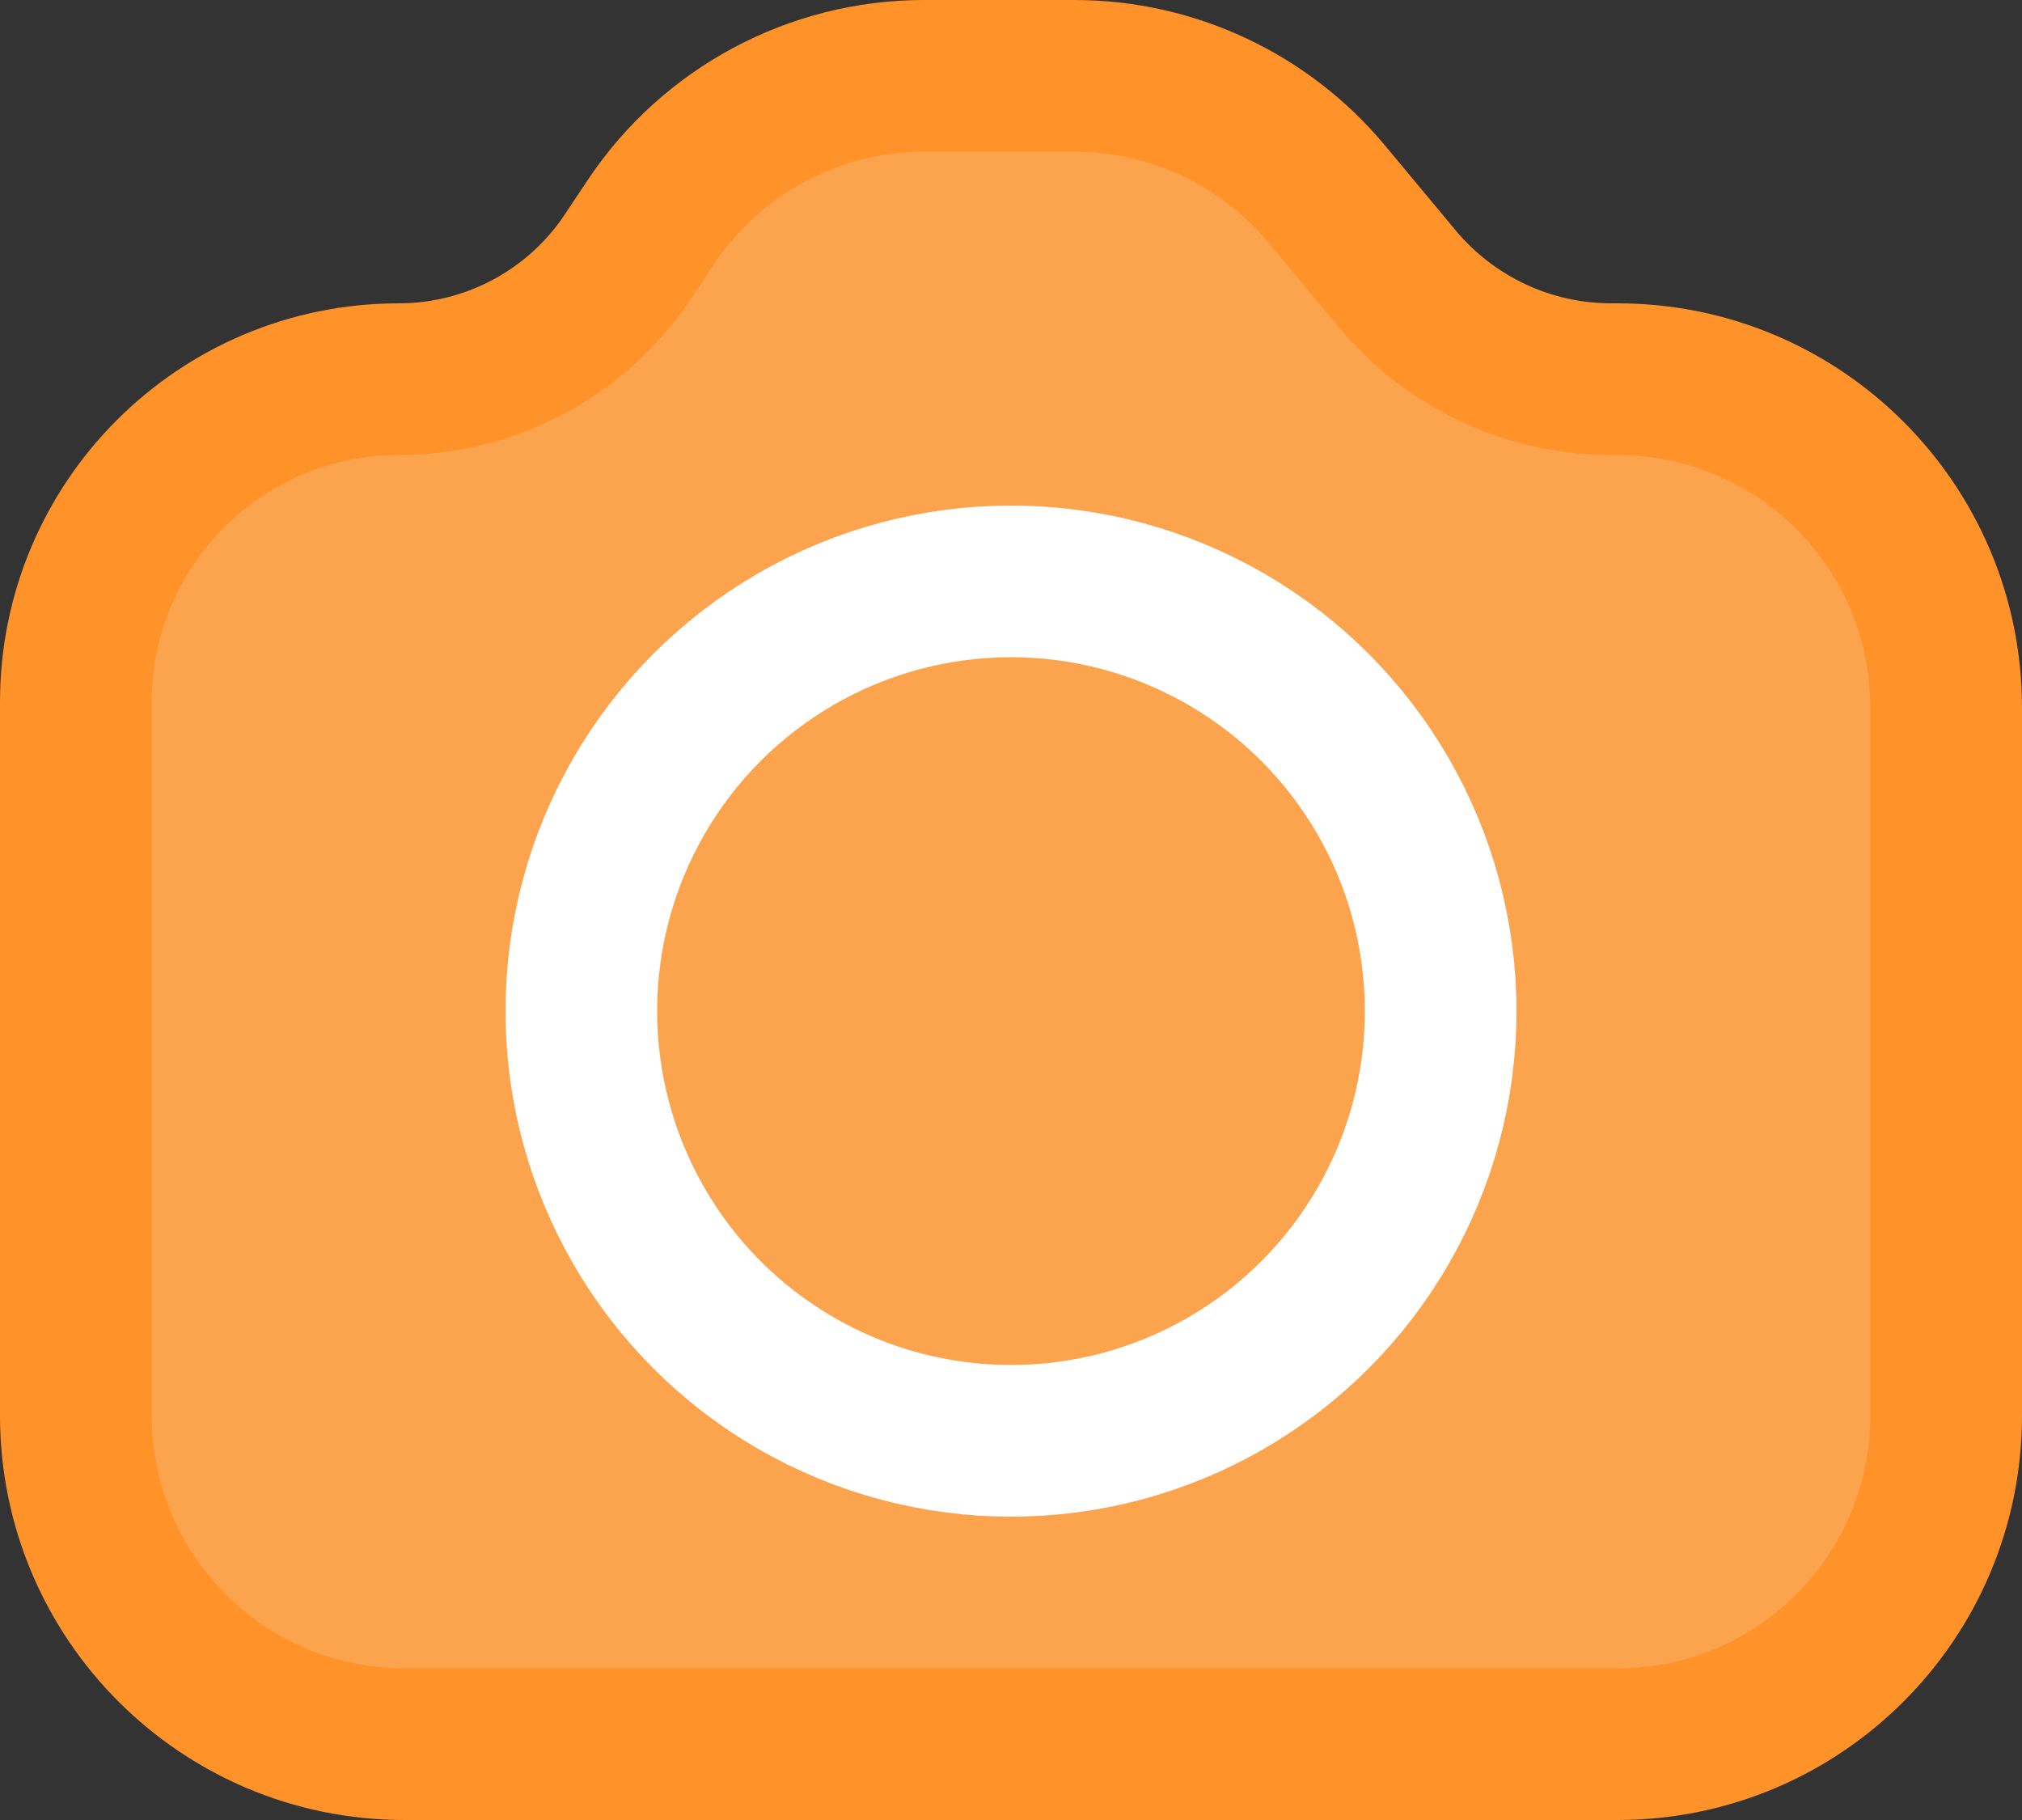 <svg width="20" height="18" viewBox="0 0 20 18" fill="none" xmlns="http://www.w3.org/2000/svg">
<rect x="0" y="0" width="20" height="18" fill="#333333" stroke="none"/>
<path d="M0.75 6.944C0.75 5.18 2.18 3.75 3.944 3.75C4.855 3.75 5.705 3.295 6.21 2.538L6.437 2.197C7.039 1.293 8.054 0.75 9.141 0.75H10.627C11.591 0.75 12.506 1.178 13.123 1.919L13.824 2.761C14.347 3.387 15.121 3.75 15.937 3.75H16C17.795 3.75 19.25 5.205 19.25 7V14C19.25 15.795 17.795 17.25 16 17.25H4C2.205 17.25 0.75 15.795 0.75 14V6.944Z" fill="#FCA34D" stroke="#FF9228" stroke-width="1.5"/>
<circle cx="10" cy="10" r="4.25" stroke="white" stroke-width="1.5"/>
</svg>
